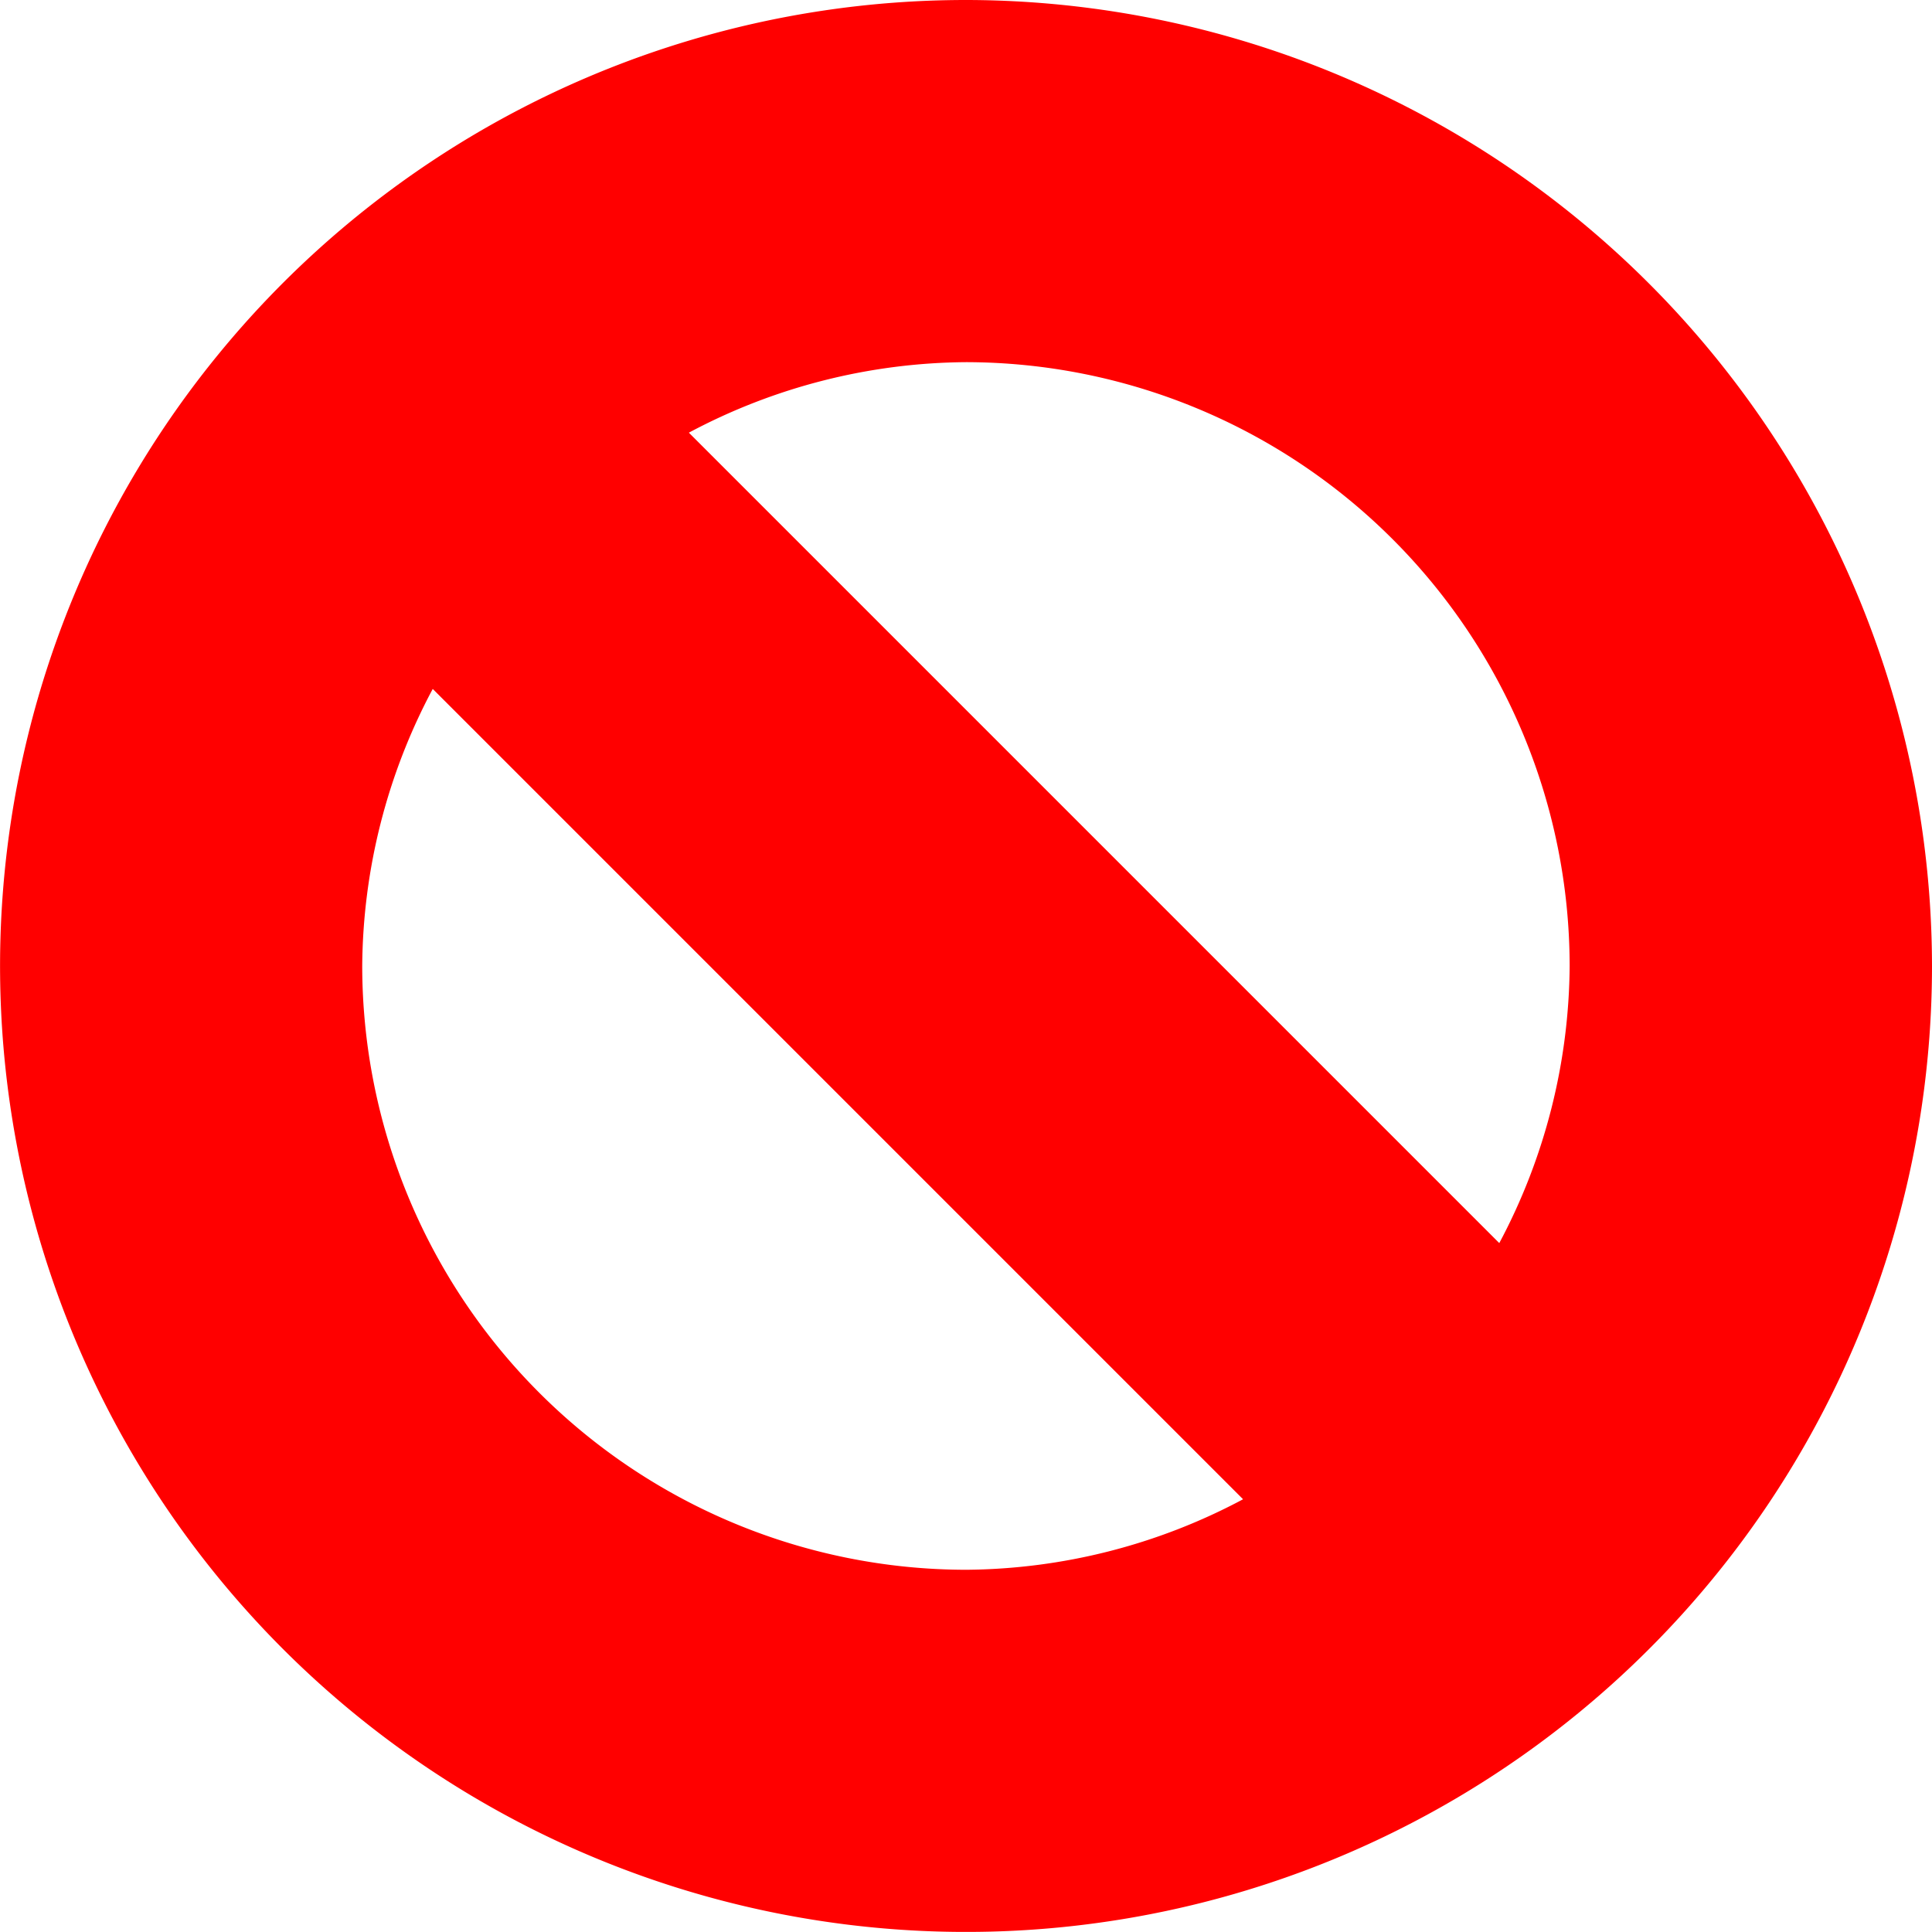 <svg xmlns="http://www.w3.org/2000/svg" width="30.685" height="30.685" viewBox="0 0 30.685 30.685"><defs><style>.a{fill:red;}</style></defs><path class="a" d="M19.342,4A15.342,15.342,0,1,0,34.685,19.342,15.36,15.36,0,0,0,19.342,4ZM9.753,19.342a9.48,9.48,0,0,1,1.12-4.4l12.87,12.87a9.48,9.48,0,0,1-4.4,1.12A9.6,9.6,0,0,1,9.753,19.342Zm18.058,4.4-12.87-12.87a9.48,9.48,0,0,1,4.4-1.12,9.6,9.6,0,0,1,9.589,9.589A9.48,9.48,0,0,1,27.812,23.744Z" transform="translate(-4 -4)"/></svg>